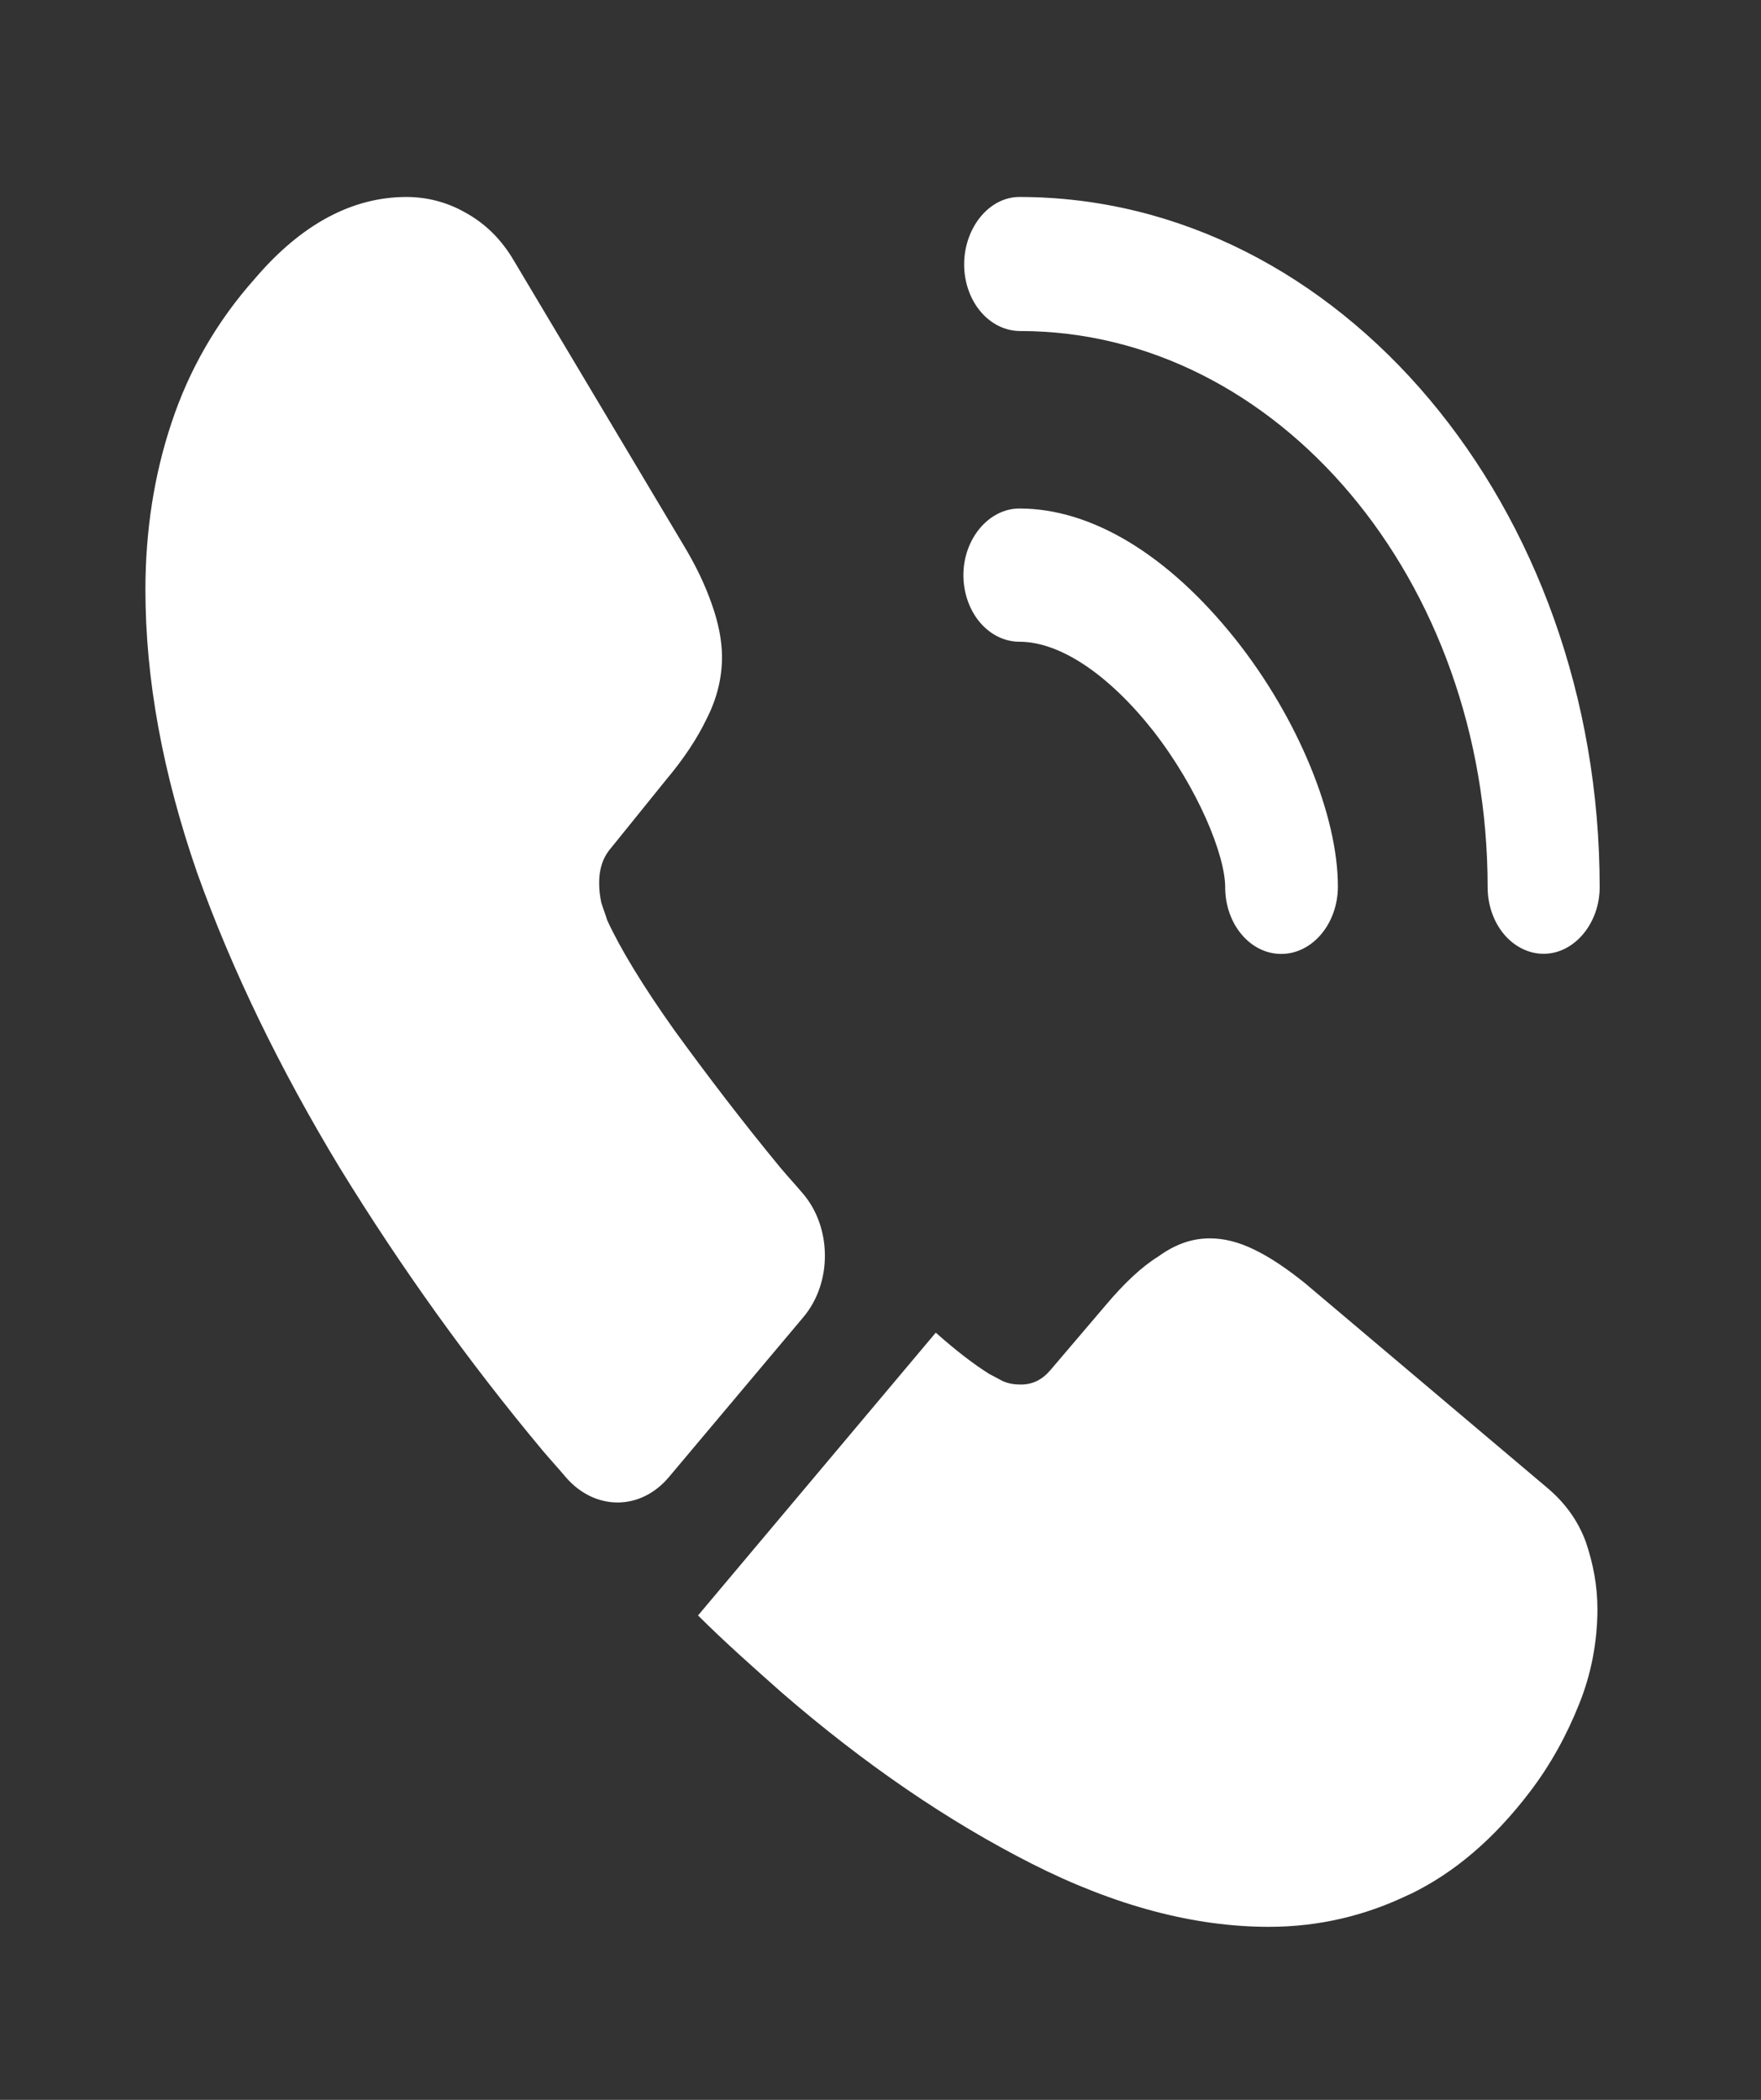 <svg width="26" height="31" viewBox="0 0 26 31" fill="none" xmlns="http://www.w3.org/2000/svg">
<rect x="0" y="0" width="26" height="31" fill="#333333" stroke="none"/>
<g id="Iconsax/Bold/callcalling">
<path id="Vector" d="M18.916 14.083C18.696 14.083 18.486 13.98 18.331 13.795C18.176 13.611 18.089 13.361 18.089 13.1C18.089 12.628 17.692 11.644 17.026 10.789C16.371 9.959 15.652 9.474 15.051 9.474C14.832 9.474 14.621 9.37 14.466 9.186C14.311 9.001 14.224 8.751 14.224 8.49C14.224 7.954 14.6 7.507 15.051 7.507C16.124 7.507 17.252 8.197 18.239 9.435C19.162 10.597 19.753 12.04 19.753 13.087C19.753 13.636 19.377 14.083 18.916 14.083ZM22.791 14.081C22.572 14.081 22.361 13.977 22.206 13.793C22.051 13.608 21.964 13.358 21.964 13.098C21.964 8.564 18.862 4.887 15.062 4.887C14.842 4.887 14.632 4.783 14.477 4.599C14.322 4.415 14.235 4.164 14.235 3.904C14.235 3.367 14.6 2.908 15.051 2.908C19.774 2.908 23.618 7.479 23.618 13.098C23.618 13.634 23.242 14.081 22.791 14.081ZM11.862 19.444L9.876 21.806C9.458 22.304 8.792 22.304 8.363 21.819C8.245 21.678 8.127 21.551 8.008 21.41C6.923 20.11 5.922 18.715 5.013 17.235C4.133 15.779 3.424 14.323 2.909 12.88C2.405 11.425 2.147 10.033 2.147 8.705C2.147 7.837 2.276 7.007 2.533 6.24C2.791 5.462 3.199 4.746 3.768 4.108C4.455 3.304 5.207 2.908 6.001 2.908C6.302 2.908 6.602 2.984 6.87 3.138C7.15 3.291 7.397 3.521 7.59 3.853L10.08 8.028C10.274 8.347 10.413 8.641 10.51 8.922C10.606 9.19 10.66 9.458 10.66 9.701C10.66 10.007 10.585 10.314 10.435 10.608C10.295 10.901 10.091 11.208 9.833 11.514L9.018 12.523C8.899 12.663 8.846 12.829 8.846 13.034C8.846 13.136 8.857 13.225 8.878 13.327C8.91 13.43 8.942 13.506 8.964 13.583C9.157 14.004 9.49 14.553 9.962 15.217C10.445 15.881 10.961 16.558 11.519 17.235C11.626 17.363 11.744 17.49 11.852 17.618C12.281 18.116 12.292 18.933 11.862 19.444ZM23.585 23.76C23.584 24.242 23.492 24.717 23.317 25.152C23.134 25.611 22.898 26.046 22.587 26.454C22.061 27.144 21.481 27.642 20.826 27.961C20.816 27.961 20.805 27.974 20.794 27.974C20.161 28.28 19.474 28.446 18.733 28.446C17.638 28.446 16.468 28.14 15.233 27.514C13.999 26.888 12.764 26.046 11.54 24.986C11.122 24.615 10.703 24.245 10.306 23.849L13.816 19.674C14.117 19.942 14.385 20.146 14.611 20.287C14.664 20.312 14.729 20.351 14.804 20.389C14.89 20.427 14.976 20.44 15.072 20.44C15.255 20.44 15.394 20.363 15.512 20.223L16.328 19.265C16.597 18.946 16.854 18.703 17.101 18.55C17.348 18.371 17.595 18.282 17.863 18.282C18.067 18.282 18.282 18.333 18.518 18.448C18.755 18.563 19.001 18.729 19.27 18.946L22.823 21.947C23.102 22.177 23.296 22.445 23.414 22.764C23.521 23.083 23.585 23.402 23.585 23.76Z" fill="white"/>
</g>
</svg>

